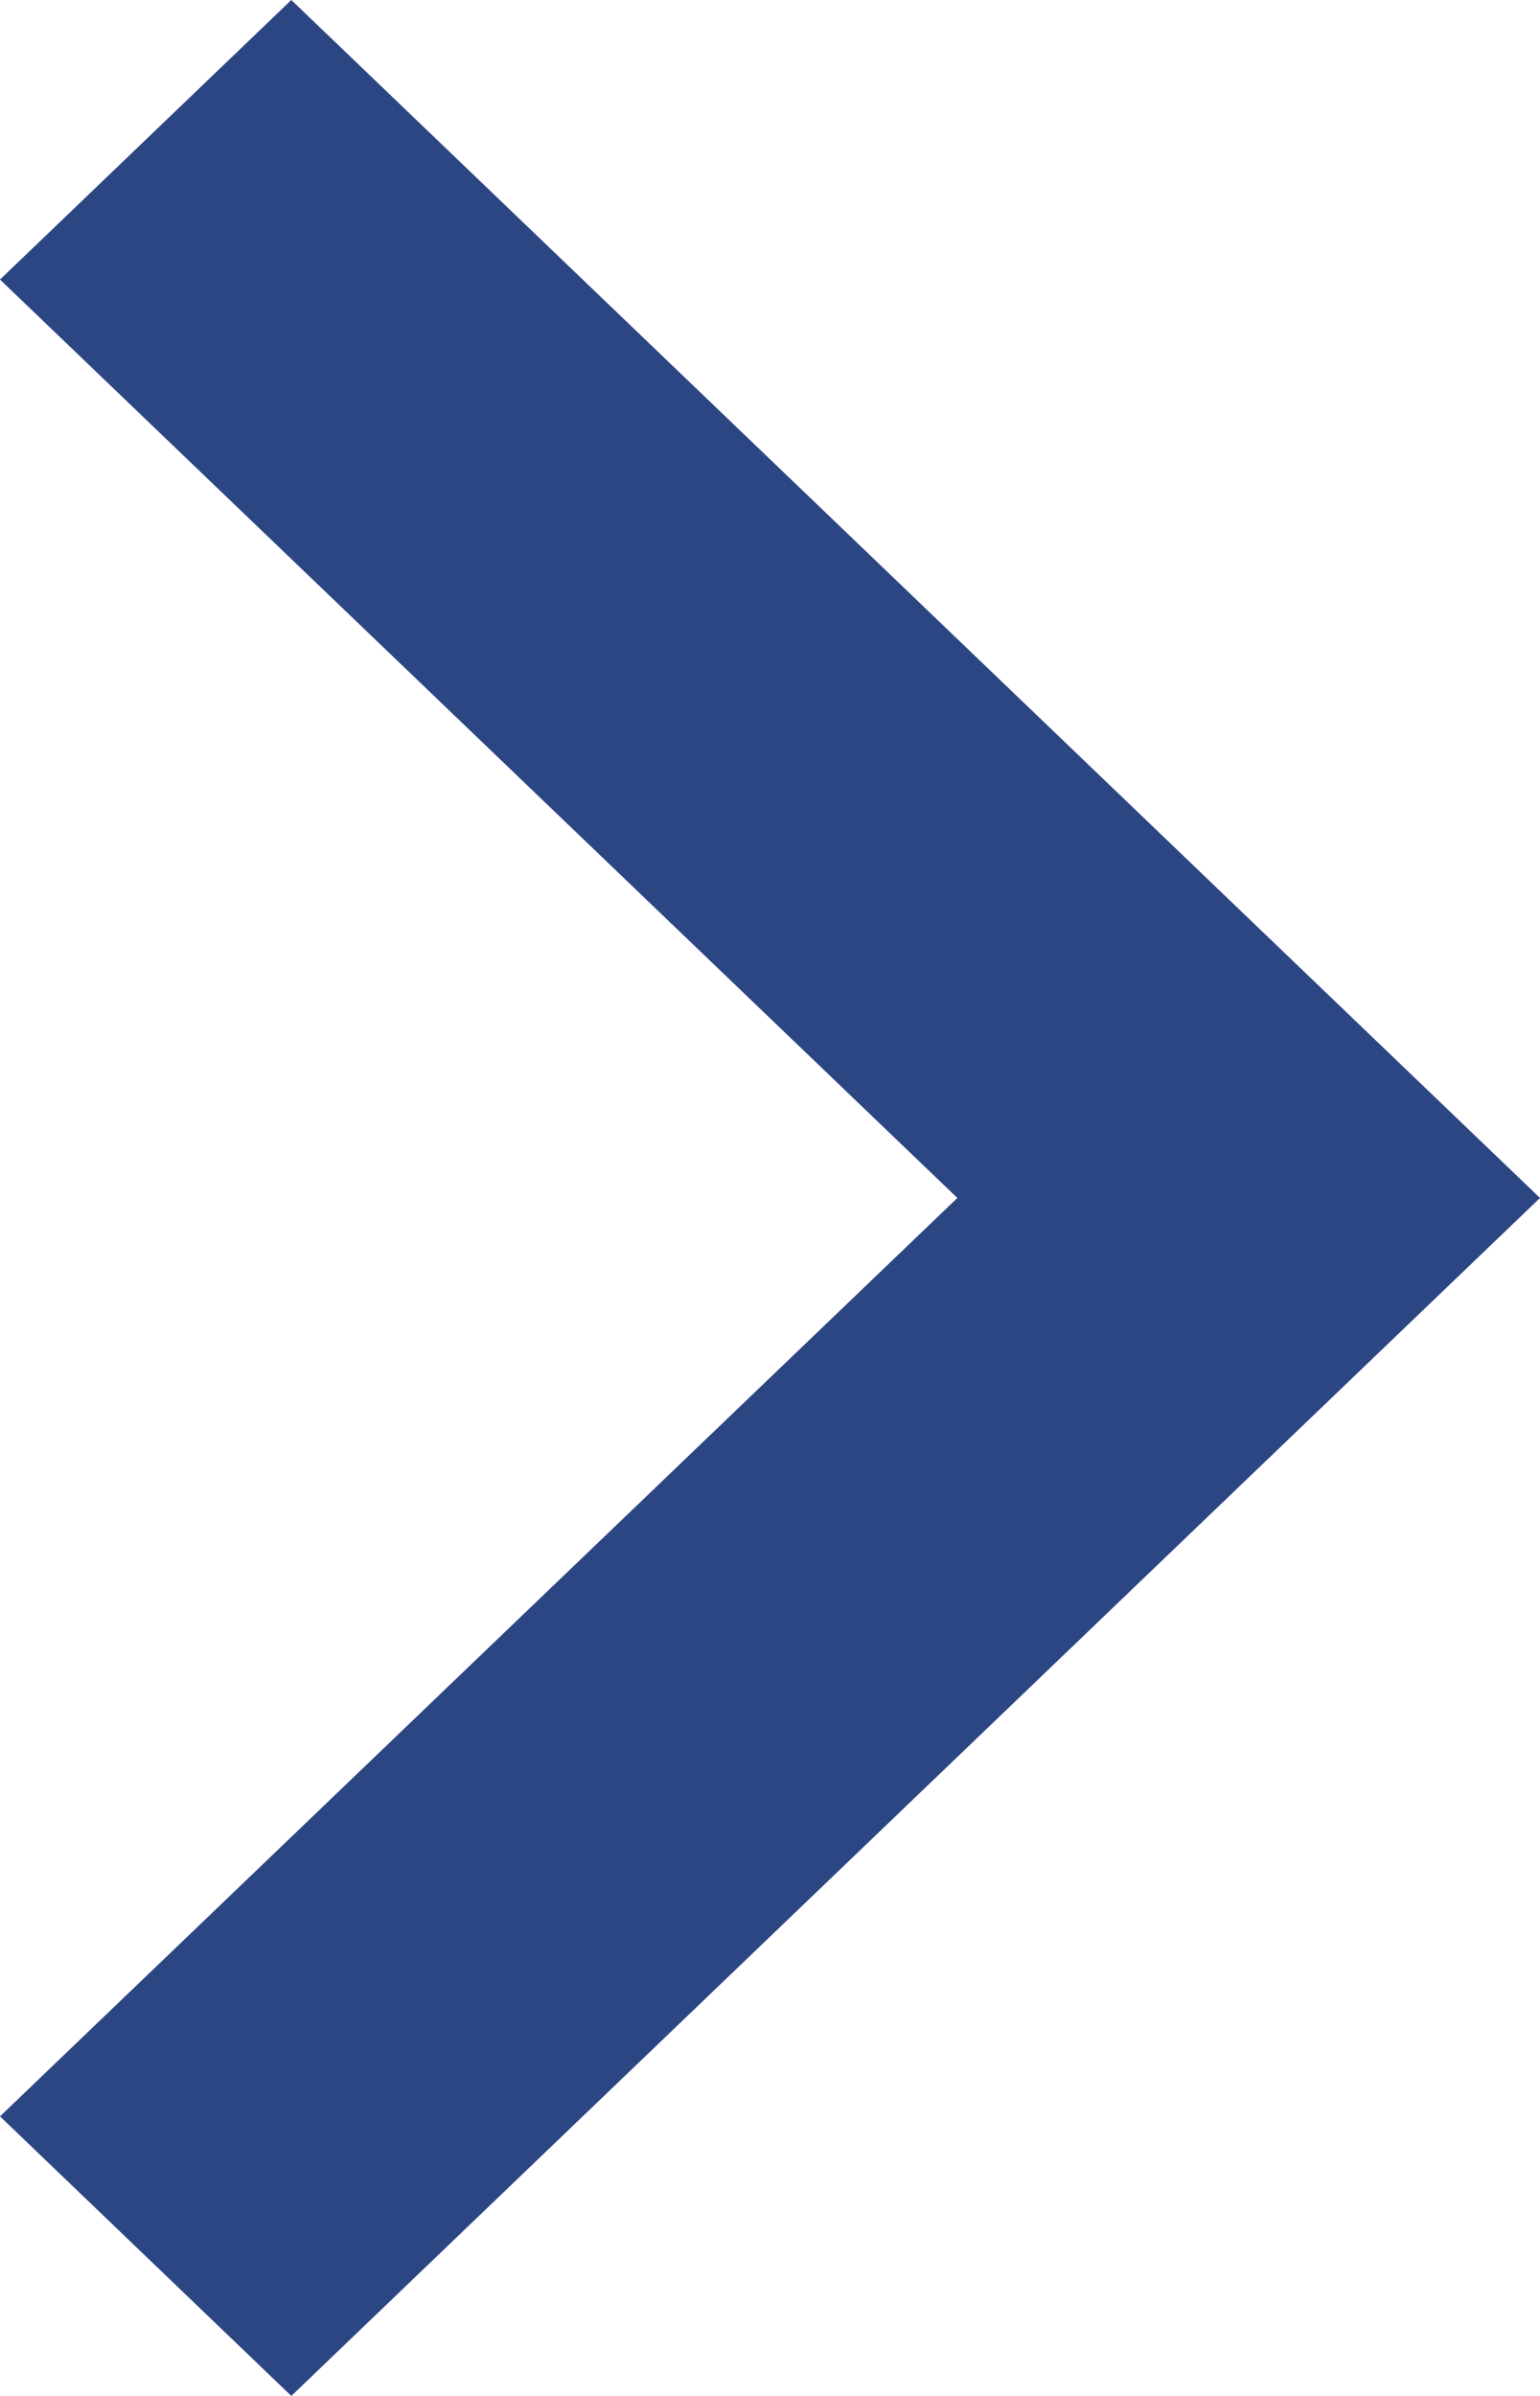 <svg width="18" height="28" fill="none" xmlns="http://www.w3.org/2000/svg"><path fill-rule="evenodd" clip-rule="evenodd" d="M0 3.267L3.405 0 18 14 3.405 28 0 24.733 11.19 14 0 3.267z" fill="#2C4684"/></svg>